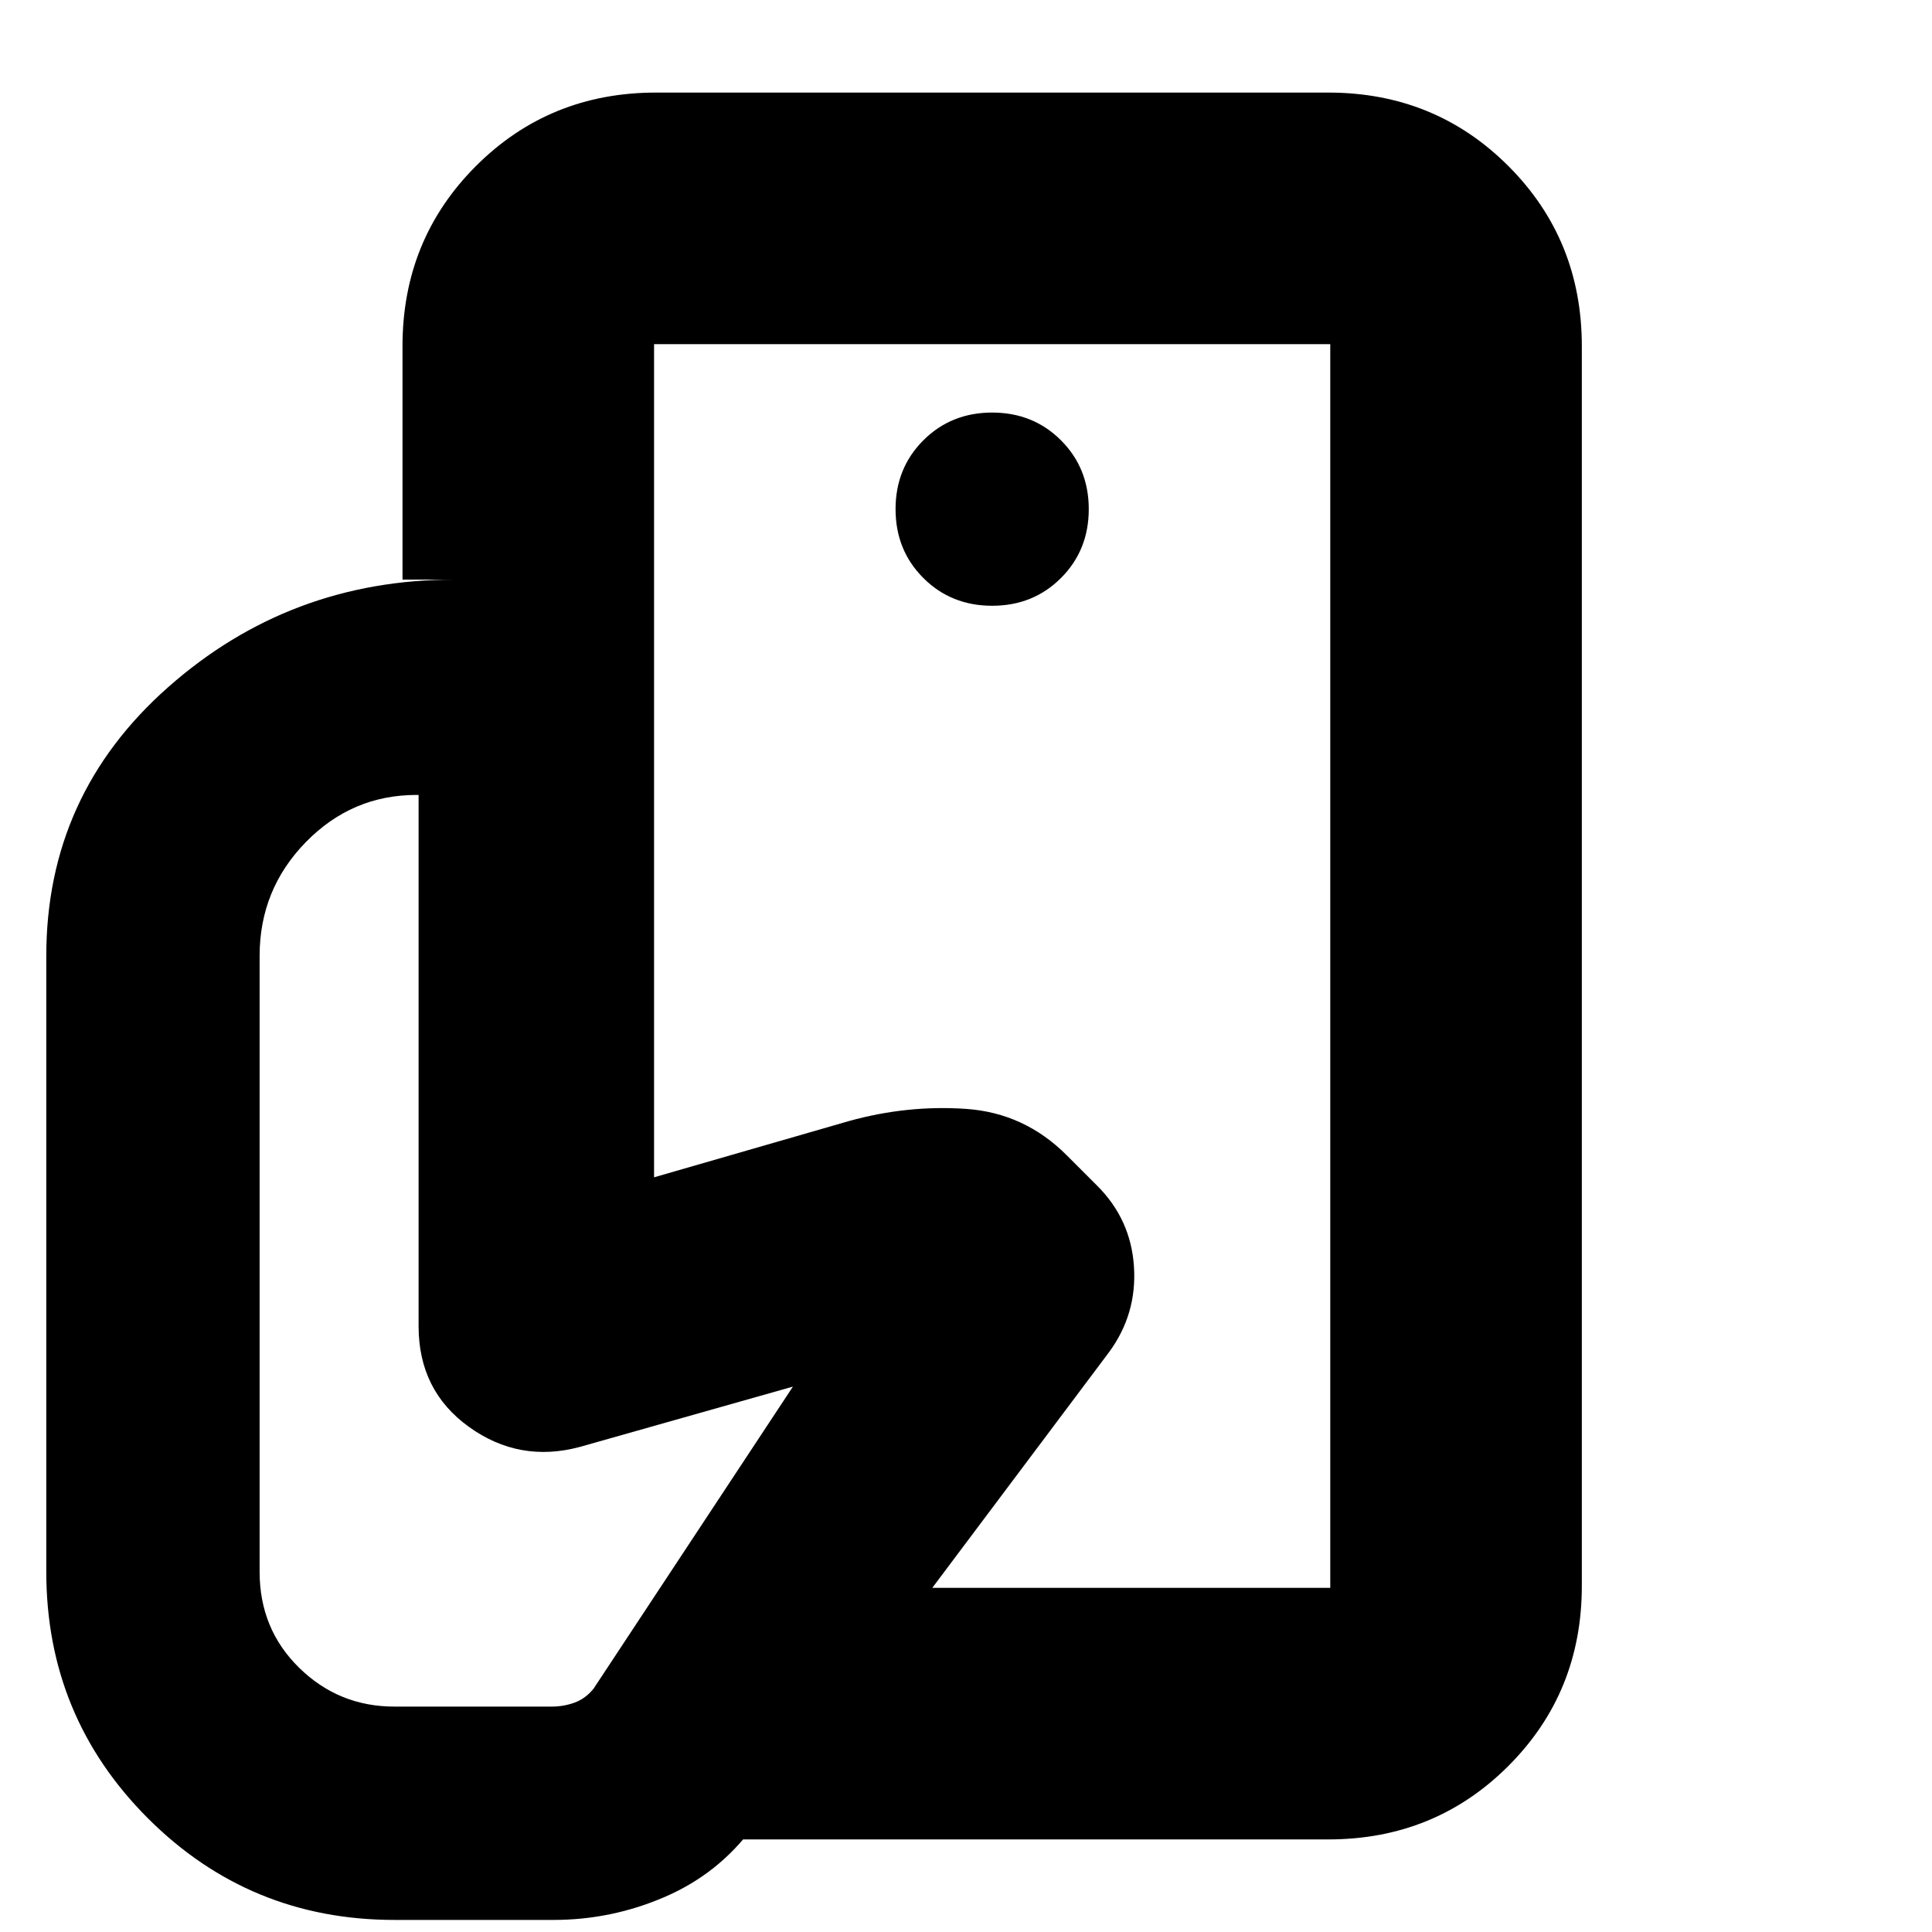 <svg xmlns="http://www.w3.org/2000/svg" height="24" viewBox="0 -960 960 960" width="24"><path d="M661-171v-273.5 16.5-361 618ZM275-6h-79Q124-6 73.5-56.5T23-179v-306q0-80 60.5-133.5T225.82-672H325v297l97-28q29-8 58-6t50 23l15 15q16.92 16.76 18.46 40.38Q565-307 551-288L374-52q-17 23-43.5 34.5T275-6Zm385-40H369l94-125h198v-618H325v117H200v-116q0-53 36.5-89.5T326-914h334q53 0 89.5 36.5T786-788v616q0 53-36.5 89.5T660-46ZM493-659q20.4 0 34.2-13.8Q541-686.6 541-707q0-20.4-13.8-34.2Q513.4-755 493-755q-20.4 0-34.2 13.8Q445-727.4 445-707q0 20.4 13.8 34.2Q472.6-659 493-659ZM274-112q6.12 0 11.56-2t9.44-7l99-150-106 30q-30 8-55-10t-25-50v-264h-1q-32.18 0-55.09 23.5Q129-518 129-485v306q0 28.48 19.68 47.74T196-112h78Z"/></svg>